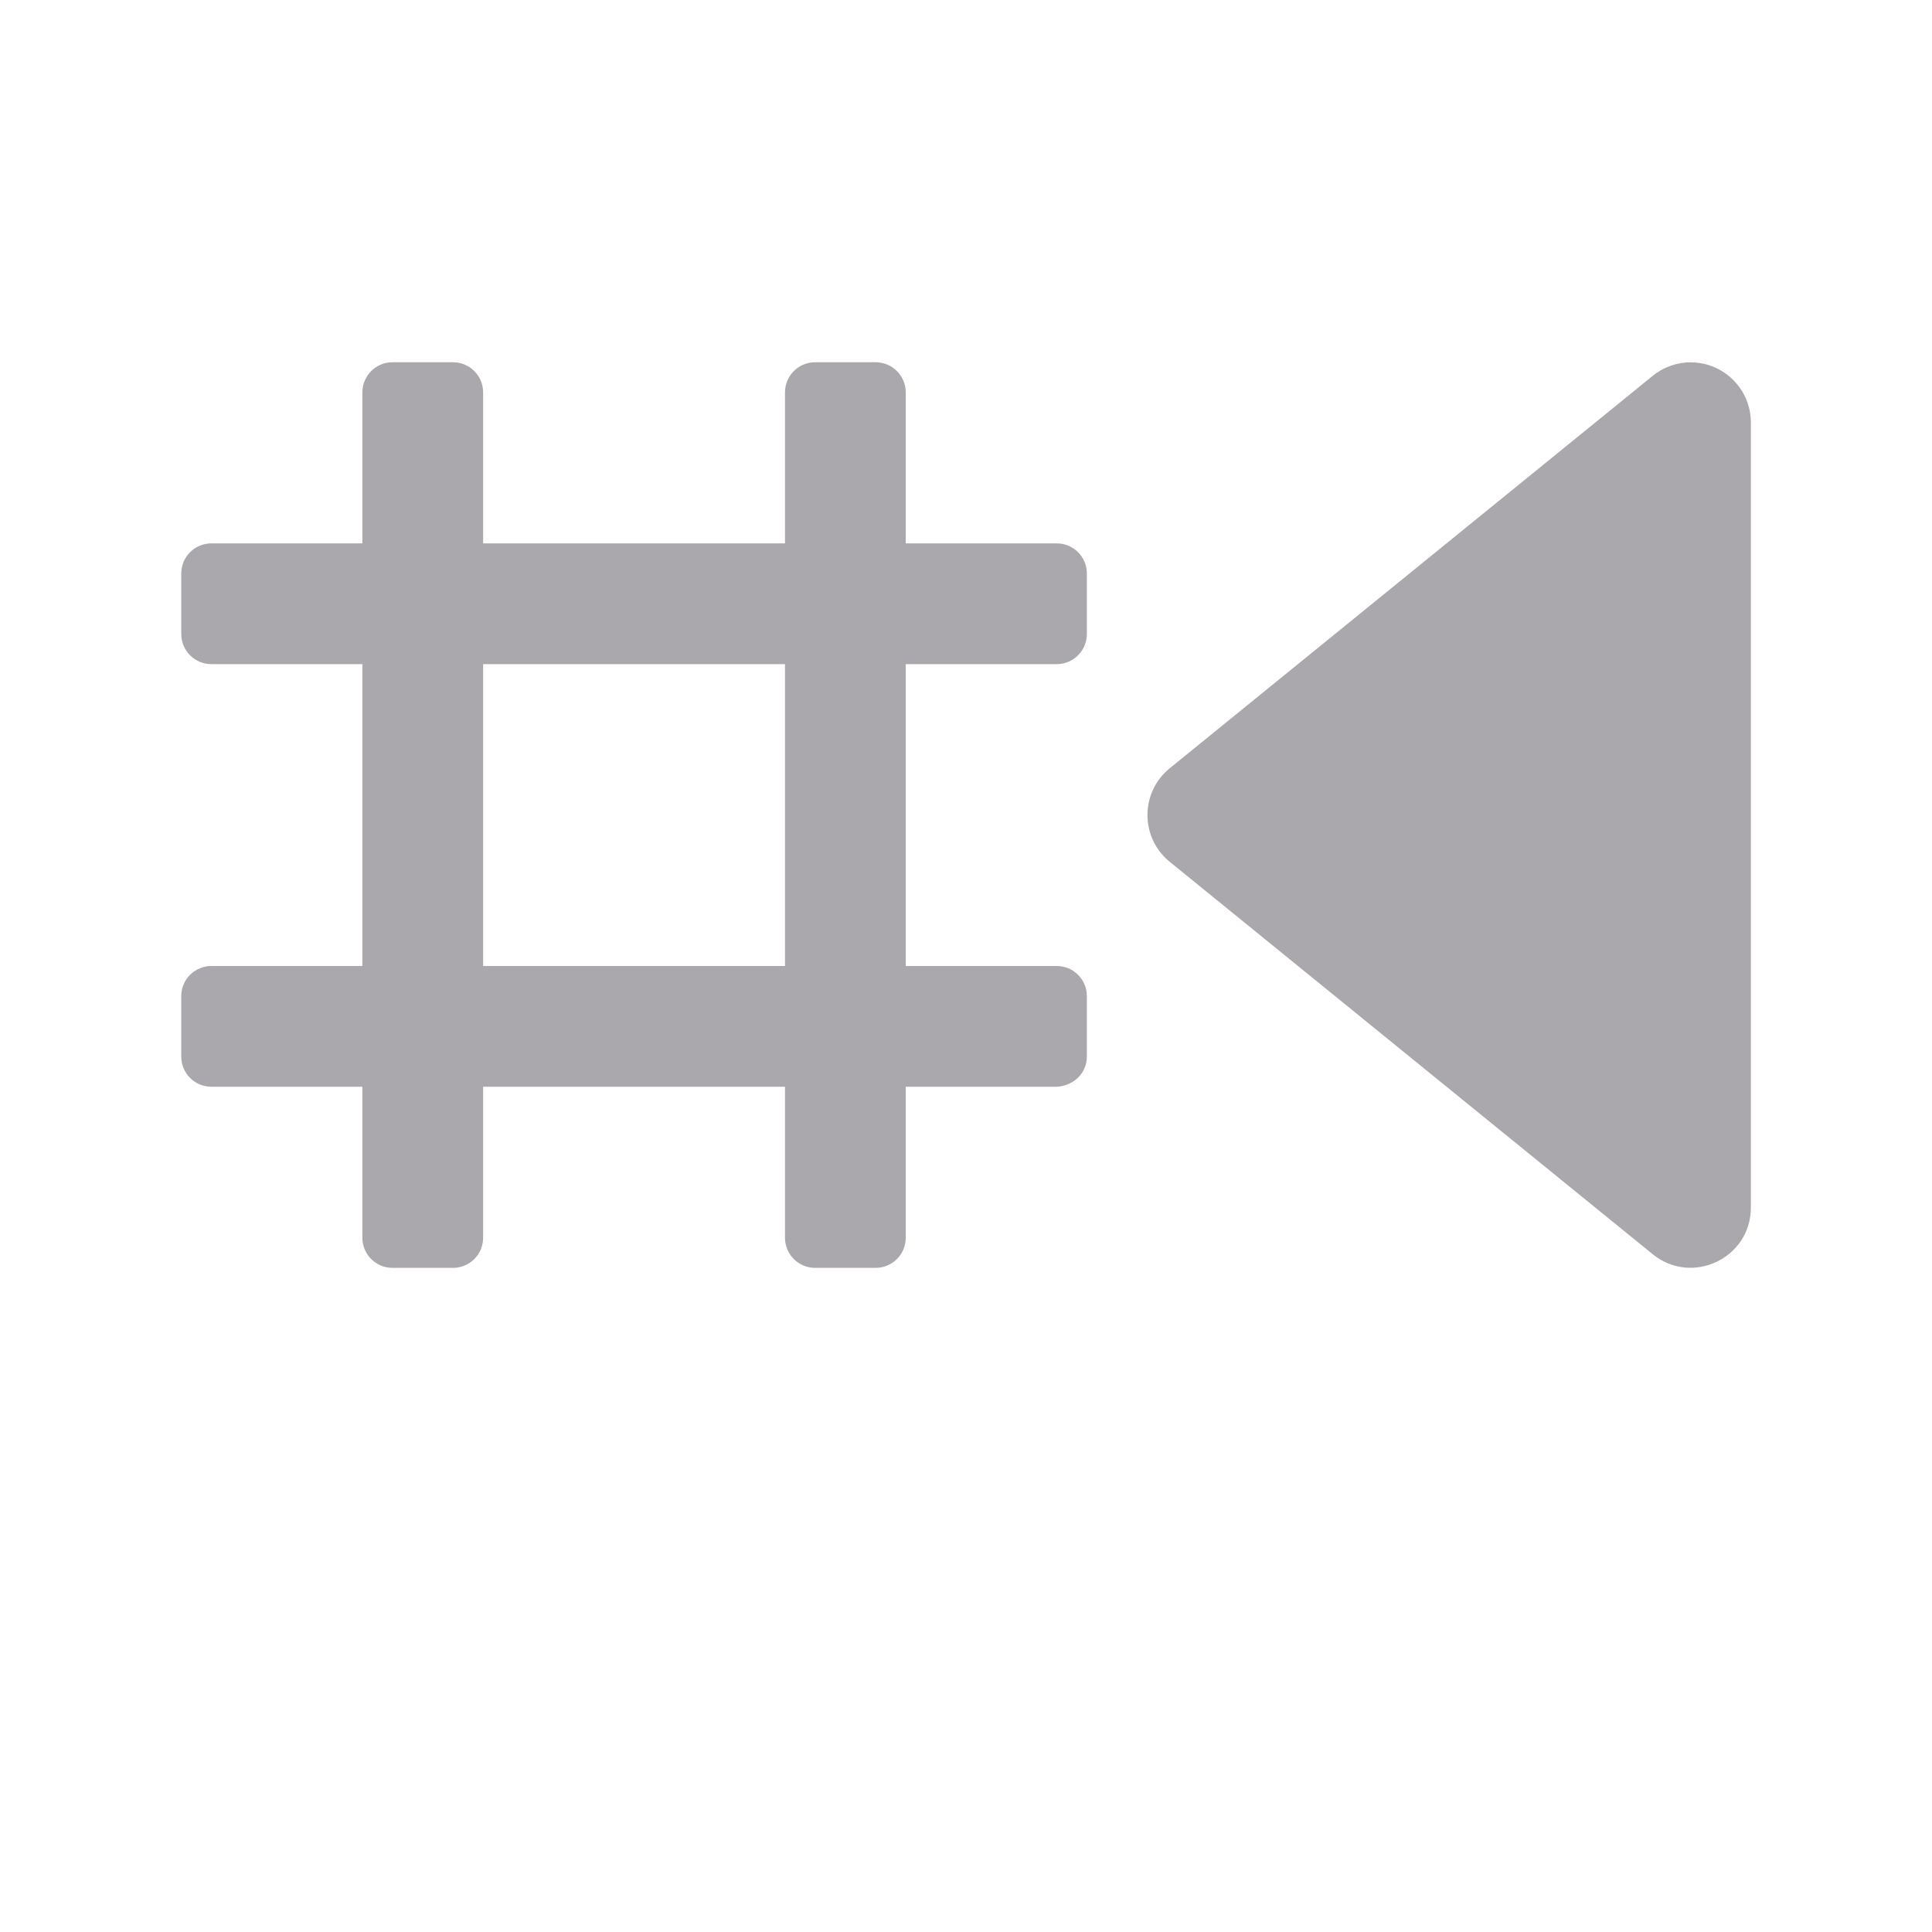 <svg height="32" viewBox="0 0 32 32" width="32" xmlns="http://www.w3.org/2000/svg"><path d="m14.502 6c.277 0 .5.223.5.5v2.5h2.5c.277 0 .5.223.5.5v1c0 .277-.223.5-.5.5h-2.5v5h2.5c.277 0 .5.223.5.5v1c0 .277-.223.487-.5.5h-2.5v2.5c0 .277-.223.5-.5.5h-1c-.277 0-.5-.223-.5-.5v-2.5h-5v2.5c0 .277-.223.5-.5.5h-1c-.277 0-.5-.223-.5-.5v-2.5h-2.5c-.277 0-.5-.223-.5-.5v-1c0-.277.223-.5.5-.5h2.5v-5h-2.5c-.277 0-.5-.223-.5-.5v-1c0-.277.223-.5.5-.5h2.5v-2.5c0-.277.223-.5.5-.5h1c.277 0 .5.223.5.5v2.5h5v-2.5c0-.277.223-.5.5-.5zm13.518.002c.544.009.981.454.98.998v13c-0.0.84-.975 1.303-1.627.773l-8-6.5c-.49-.399-.49-1.148 0-1.547l8-6.5c.182-.149.411-.228.646-.225zm-15.018 4.998h-5v5h5z" fill="#aaa8ac"/></svg>